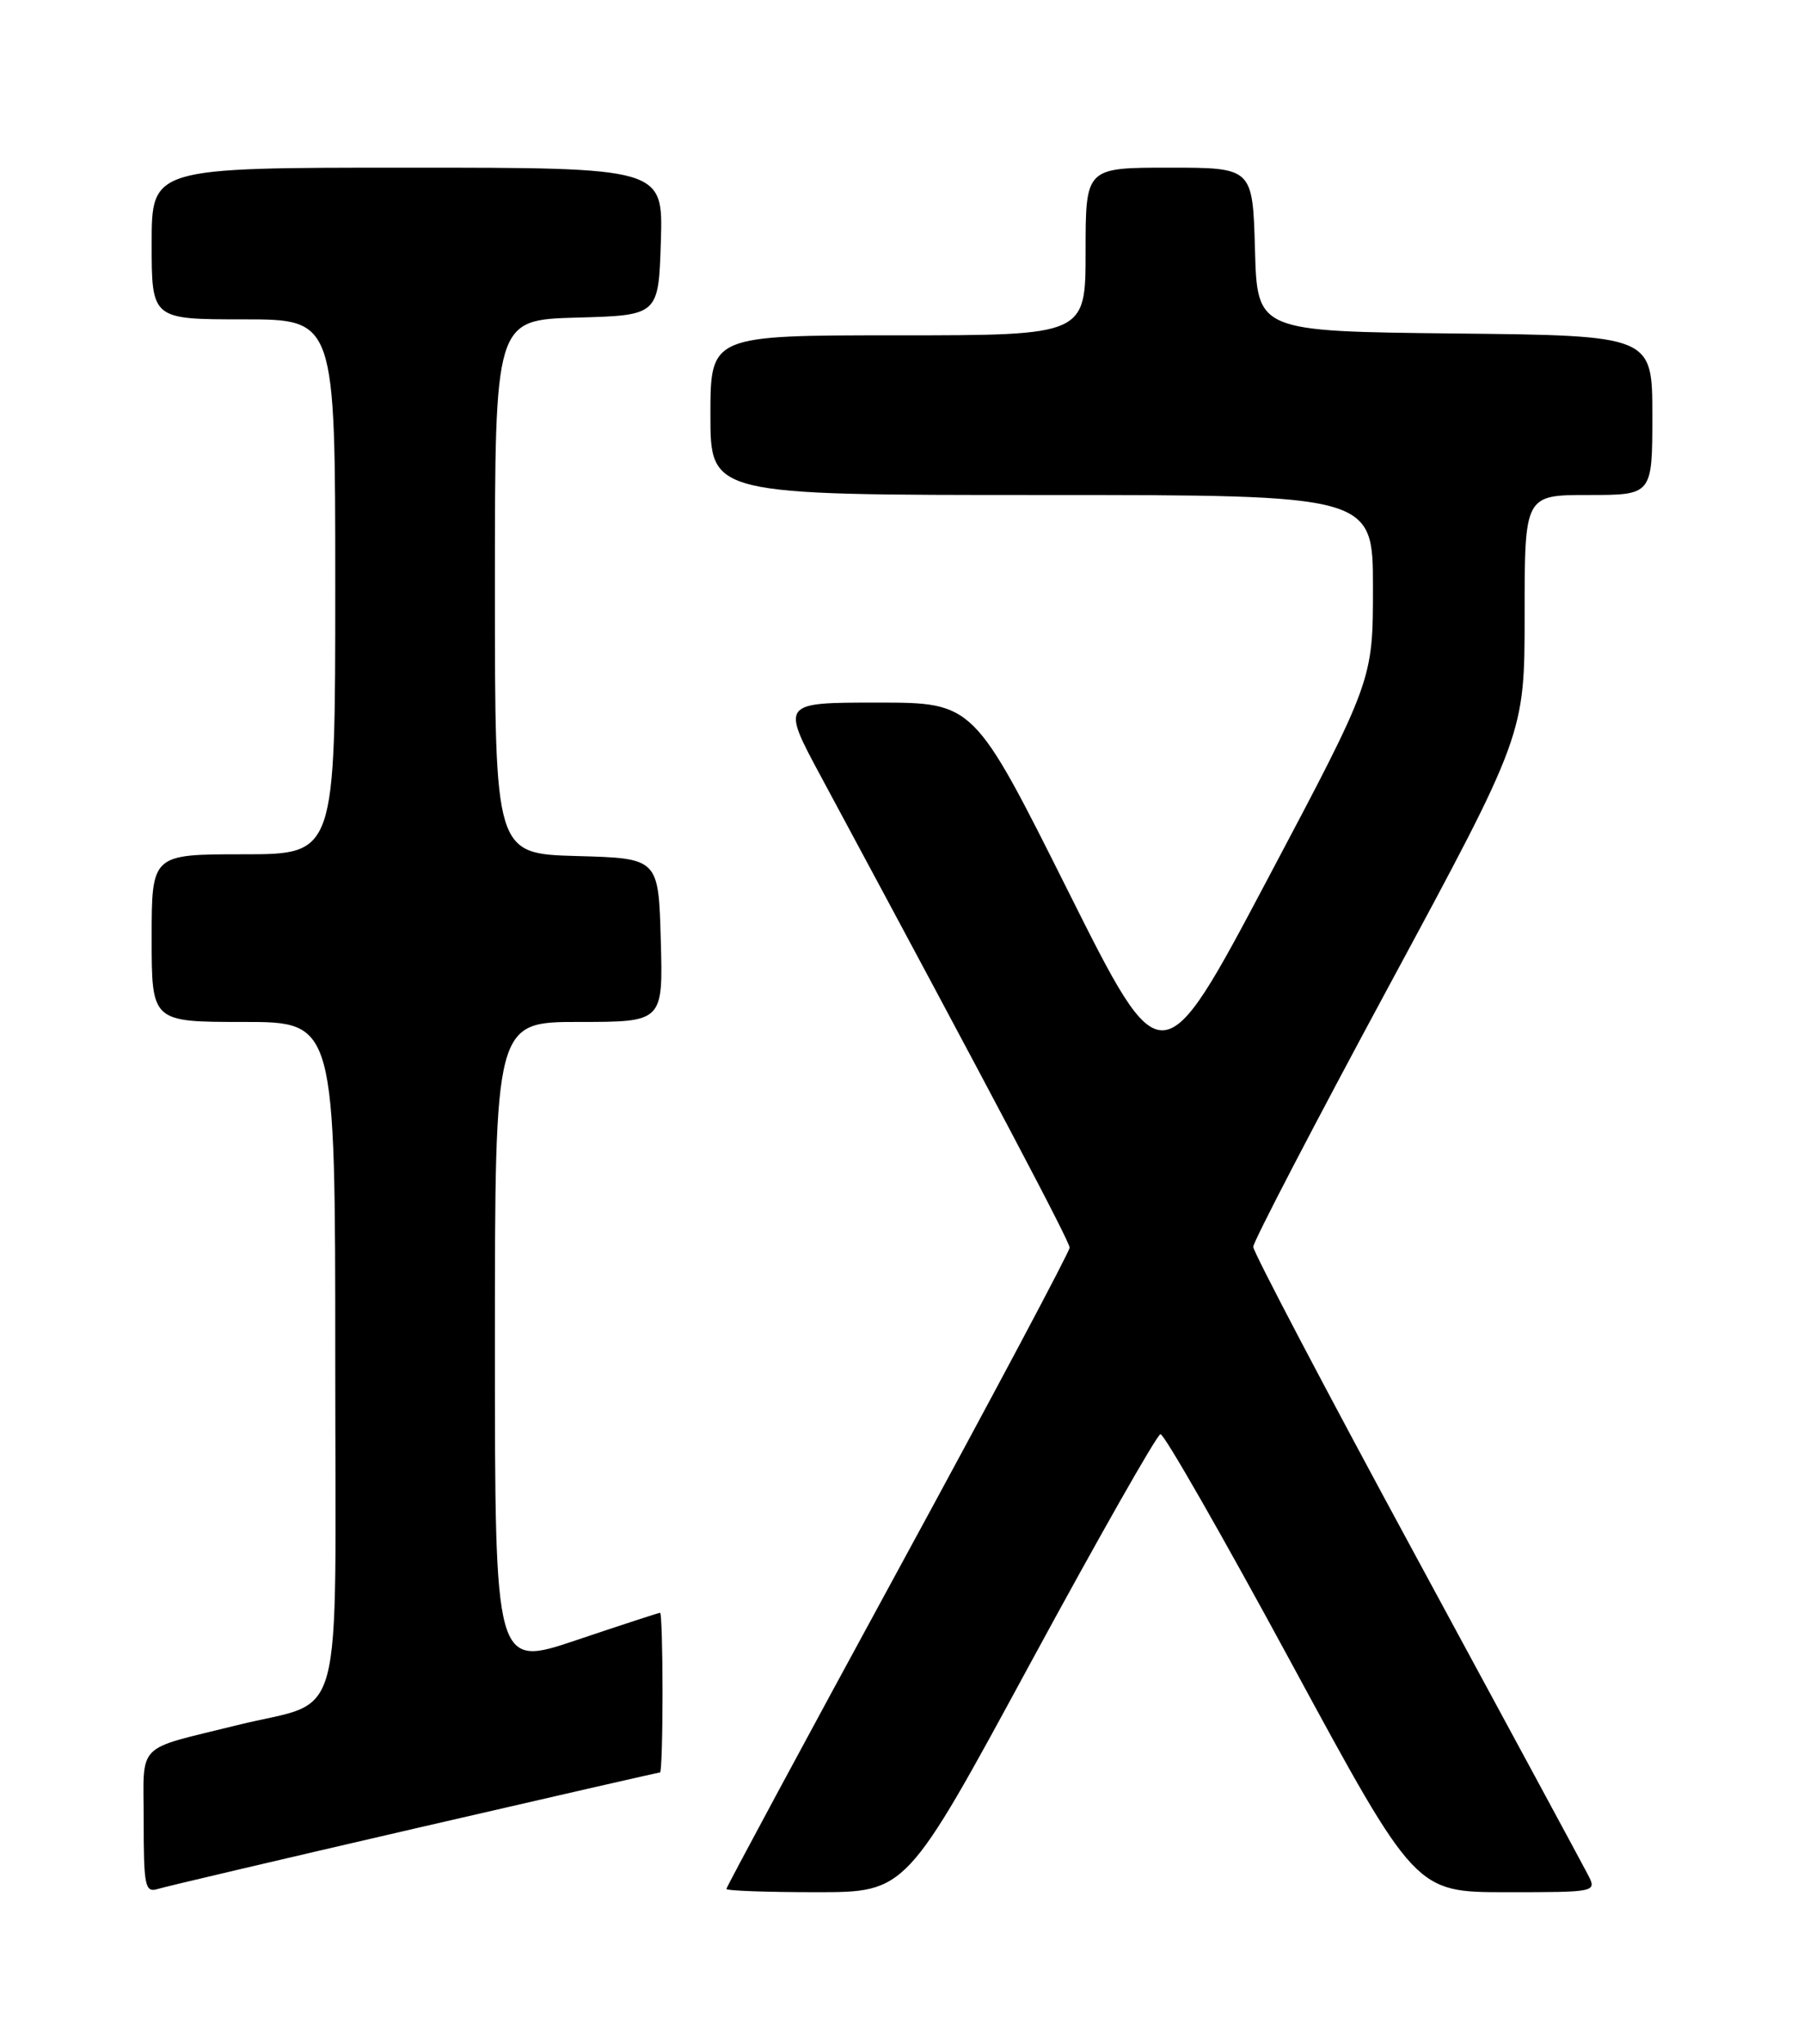 <?xml version="1.0" encoding="UTF-8" standalone="no"?>
<!DOCTYPE svg PUBLIC "-//W3C//DTD SVG 1.1//EN" "http://www.w3.org/Graphics/SVG/1.1/DTD/svg11.dtd" >
<svg xmlns="http://www.w3.org/2000/svg" xmlns:xlink="http://www.w3.org/1999/xlink" version="1.1" viewBox="0 0 226 256">
 <g >
 <path fill="currentColor"
d=" M 51.94 229.03 C 68.69 225.16 82.52 222.00 82.69 222.00 C 82.86 222.00 83.00 217.50 83.00 212.00 C 83.00 206.50 82.86 202.00 82.70 202.00 C 82.53 202.00 77.80 203.55 72.20 205.43 C 62.00 208.87 62.00 208.87 62.00 168.43 C 62.00 128.00 62.00 128.00 72.53 128.00 C 83.07 128.00 83.07 128.00 82.78 117.75 C 82.50 107.50 82.50 107.50 72.25 107.22 C 62.00 106.93 62.00 106.93 62.00 73.50 C 62.00 40.07 62.00 40.07 72.25 39.78 C 82.50 39.50 82.50 39.50 82.79 30.25 C 83.08 21.00 83.08 21.00 51.04 21.00 C 19.00 21.00 19.00 21.00 19.00 30.50 C 19.00 40.00 19.00 40.00 30.50 40.00 C 42.00 40.00 42.00 40.00 42.00 73.50 C 42.00 107.00 42.00 107.00 30.50 107.00 C 19.00 107.00 19.00 107.00 19.00 117.50 C 19.00 128.00 19.00 128.00 30.50 128.00 C 42.00 128.00 42.00 128.00 42.00 170.46 C 42.00 217.80 43.38 212.68 29.75 216.07 C 16.78 219.29 18.00 218.04 18.00 228.11 C 18.00 236.24 18.17 237.08 19.75 236.60 C 20.71 236.30 35.20 232.90 51.94 229.03 Z  M 129.05 208.38 C 137.59 192.64 144.93 179.71 145.38 179.63 C 145.82 179.56 153.19 192.44 161.75 208.25 C 177.33 237.00 177.33 237.00 188.70 237.00 C 200.07 237.00 200.07 237.00 198.90 234.75 C 198.26 233.51 188.57 215.59 177.37 194.91 C 166.16 174.24 157.00 156.80 157.00 156.17 C 157.00 155.53 164.65 140.83 174.00 123.50 C 191.00 91.99 191.00 91.99 191.00 76.99 C 191.00 62.00 191.00 62.00 199.00 62.00 C 207.00 62.00 207.00 62.00 207.00 52.02 C 207.00 42.03 207.00 42.03 182.25 41.77 C 157.50 41.50 157.50 41.50 157.22 31.25 C 156.93 21.00 156.93 21.00 146.47 21.00 C 136.00 21.00 136.00 21.00 136.00 31.50 C 136.00 42.00 136.00 42.00 112.50 42.00 C 89.00 42.00 89.00 42.00 89.00 52.00 C 89.00 62.00 89.00 62.00 130.50 62.00 C 172.00 62.00 172.00 62.00 172.00 73.60 C 172.00 85.20 172.00 85.20 158.78 110.15 C 145.56 135.11 145.56 135.11 133.78 111.55 C 121.99 88.00 121.99 88.00 109.93 88.00 C 97.86 88.00 97.86 88.00 102.84 97.25 C 124.77 138.01 134.00 155.50 134.00 156.27 C 134.00 156.76 124.33 174.94 112.50 196.67 C 100.67 218.40 91.00 236.37 91.00 236.59 C 91.00 236.82 96.07 237.00 102.27 237.00 C 113.54 237.00 113.54 237.00 129.05 208.38 Z "/>
</g>
</svg>